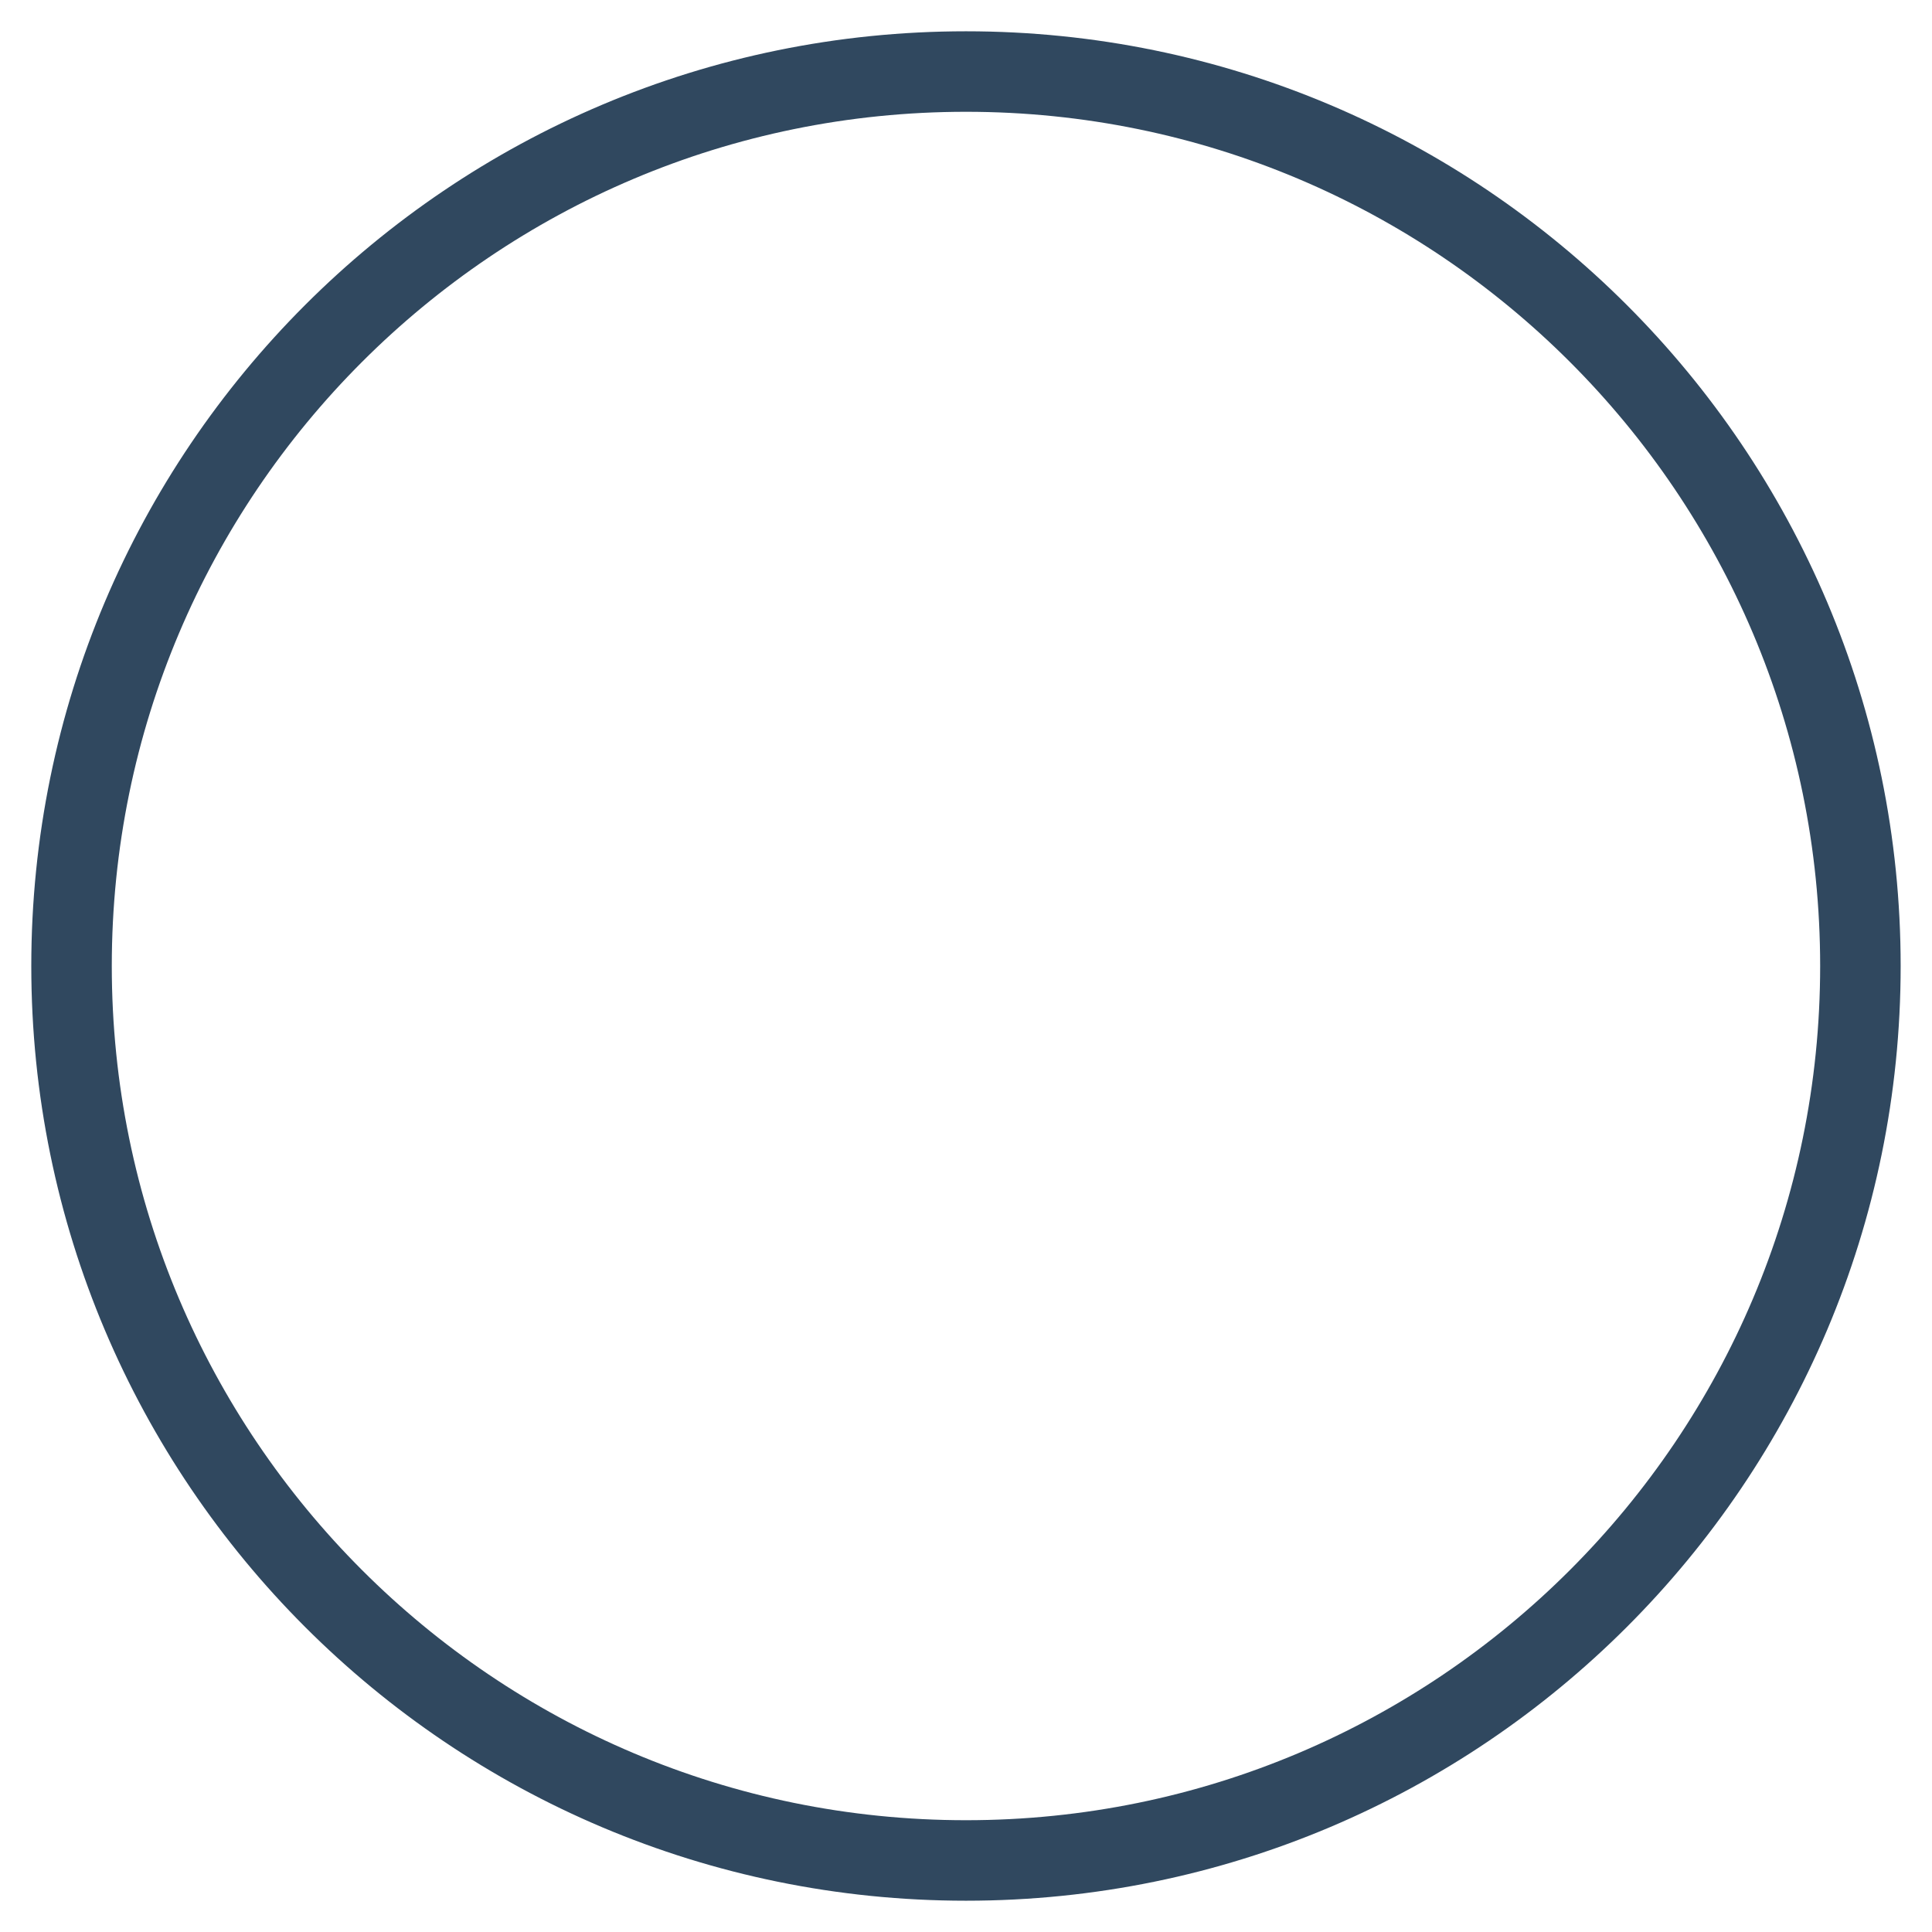<svg width="36" height="36" viewBox="0 0 36 36" fill="none" xmlns="http://www.w3.org/2000/svg">
<path id="Vector" d="M18 34.667C27.204 34.667 34.666 27.205 34.666 18C34.666 8.795 27.204 1.333 18 1.333C8.795 1.333 1.333 8.795 1.333 18C1.333 27.205 8.795 34.667 18 34.667Z" stroke="#30485F" stroke-width="1.5" stroke-miterlimit="10" stroke-linecap="round" stroke-linejoin="round"/>
</svg>
